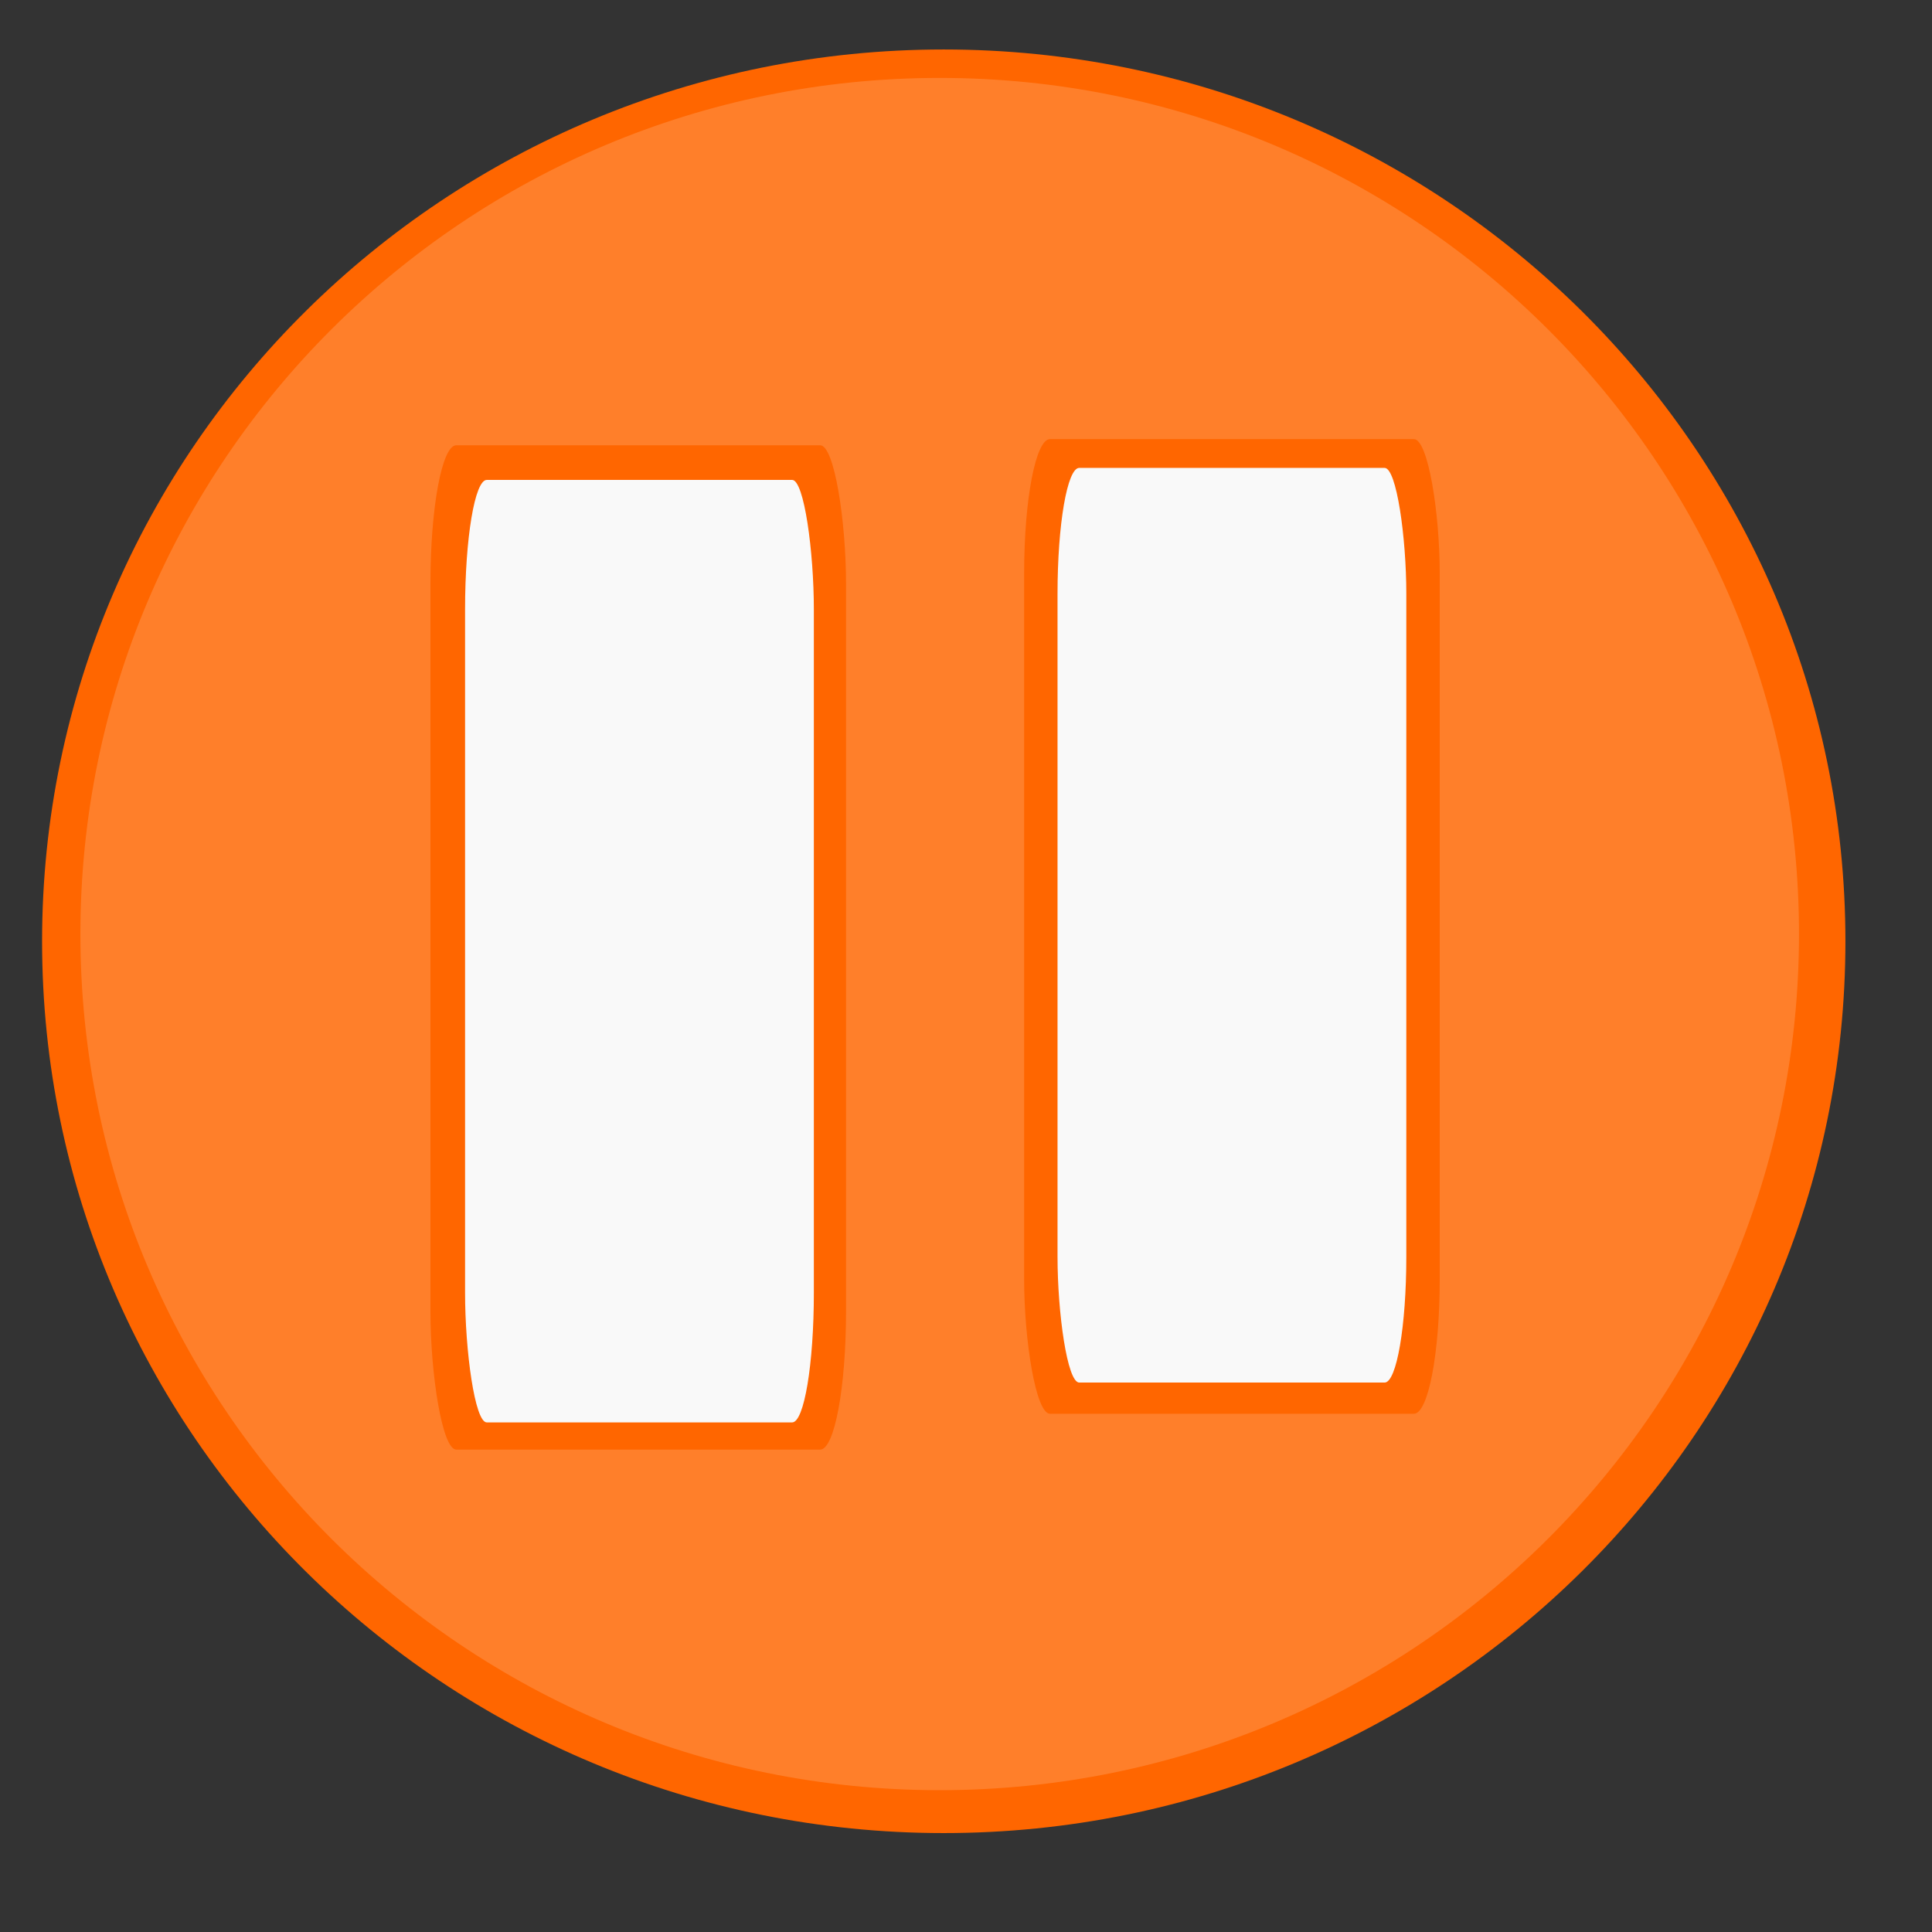<?xml version="1.0" encoding="UTF-8" standalone="no"?>
<!-- Created with Inkscape (http://www.inkscape.org/) -->

<svg
   xmlns:dc="http://purl.org/dc/elements/1.1/"
   xmlns:cc="http://creativecommons.org/ns#"
   xmlns:rdf="http://www.w3.org/1999/02/22-rdf-syntax-ns#"
   xmlns:svg="http://www.w3.org/2000/svg"
   xmlns="http://www.w3.org/2000/svg"
   xmlns:sodipodi="http://sodipodi.sourceforge.net/DTD/sodipodi-0.dtd"
   xmlns:inkscape="http://www.inkscape.org/namespaces/inkscape"
   width="64"
   height="64"
   id="svg3108"
   version="1.1"
   inkscape:version="0.48.4 r9939"
   sodipodi:docname="PauseButton.svg">
  <rect width="100%" height="100%" fill="#333333" stroke="none"/>
  <defs
     id="defs3110" />
  <sodipodi:namedview
     id="base"
     pagecolor="#ffffff"
     bordercolor="#666666"
     borderopacity="1.0"
     inkscape:pageopacity="0.0"
     inkscape:pageshadow="2"
     inkscape:zoom="12.203125"
     inkscape:cx="36.491996"
     inkscape:cy="34.189457"
     inkscape:document-units="px"
     inkscape:current-layer="layer1"
     showgrid="false"
     inkscape:window-width="1680"
     inkscape:window-height="998"
     inkscape:window-x="-8"
     inkscape:window-y="-8"
     inkscape:window-maximized="1" />
  <g
     inkscape:label="Layer 1"
     inkscape:groupmode="layer"
     id="layer1"
     transform="translate(0,-988.362)">
    <path
       sodipodi:type="arc"
       style="fill:#ff6600;fill-opacity:1;stroke:none"
       id="path3122"
       sodipodi:cx="31.262484"
       sodipodi:cy="31.180538"
       sodipodi:rx="29.869398"
       sodipodi:ry="29.541613"
       d="m 61.132,31.181 c 0,16.315 -13.373,29.542 -29.869,29.542 -16.496,0 -29.869,-13.226 -29.869,-29.542 0,-16.315 13.373,-29.542 29.869,-29.542 16.496,0 29.869,13.226 29.869,29.542 z"
       transform="translate(0,988.362)" />
    <path
       transform="matrix(0.953,0,0,0.96,1.335,989.37)"
       sodipodi:type="arc"
       style="fill:#ff7f2a;fill-opacity:1;stroke:none"
       id="path3122-8"
       sodipodi:cx="31.262484"
       sodipodi:cy="31.180538"
       sodipodi:rx="29.869398"
       sodipodi:ry="29.541613"
       d="m 61.132,31.181 c 0,16.315 -13.373,29.542 -29.869,29.542 -16.496,0 -29.869,-13.226 -29.869,-29.542 0,-16.315 13.373,-29.542 29.869,-29.542 16.496,0 29.869,13.226 29.869,29.542 z" />
    <rect
       style="fill:#ff6600;fill-opacity:1;stroke:none"
       id="rect3179-4"
       width="13.767"
       height="32.287"
       x="33.926"
       y="1002.908"
       rx="0.857"
       ry="4.447" />
    <rect
       style="fill:#ff6600;fill-opacity:1;stroke:none"
       id="rect3179-4-5"
       width="13.767"
       height="33.27"
       x="14.259"
       y="1003.112"
       rx="0.857"
       ry="4.582" />
    <rect
       style="fill:#f9f9f9;fill-opacity:1;stroke:none"
       id="rect3179-4-5-5"
       width="11.554"
       height="31.221"
       x="15.406"
       y="1004.26"
       rx="0.719"
       ry="4.3" />
    <rect
       style="fill:#f9f9f9;fill-opacity:1;stroke:none"
       id="rect3179-4-5-5-1"
       width="11.554"
       height="30.299"
       x="35.032"
       y="1003.862"
       rx="0.719"
       ry="4.173" />
  </g>
</svg>
